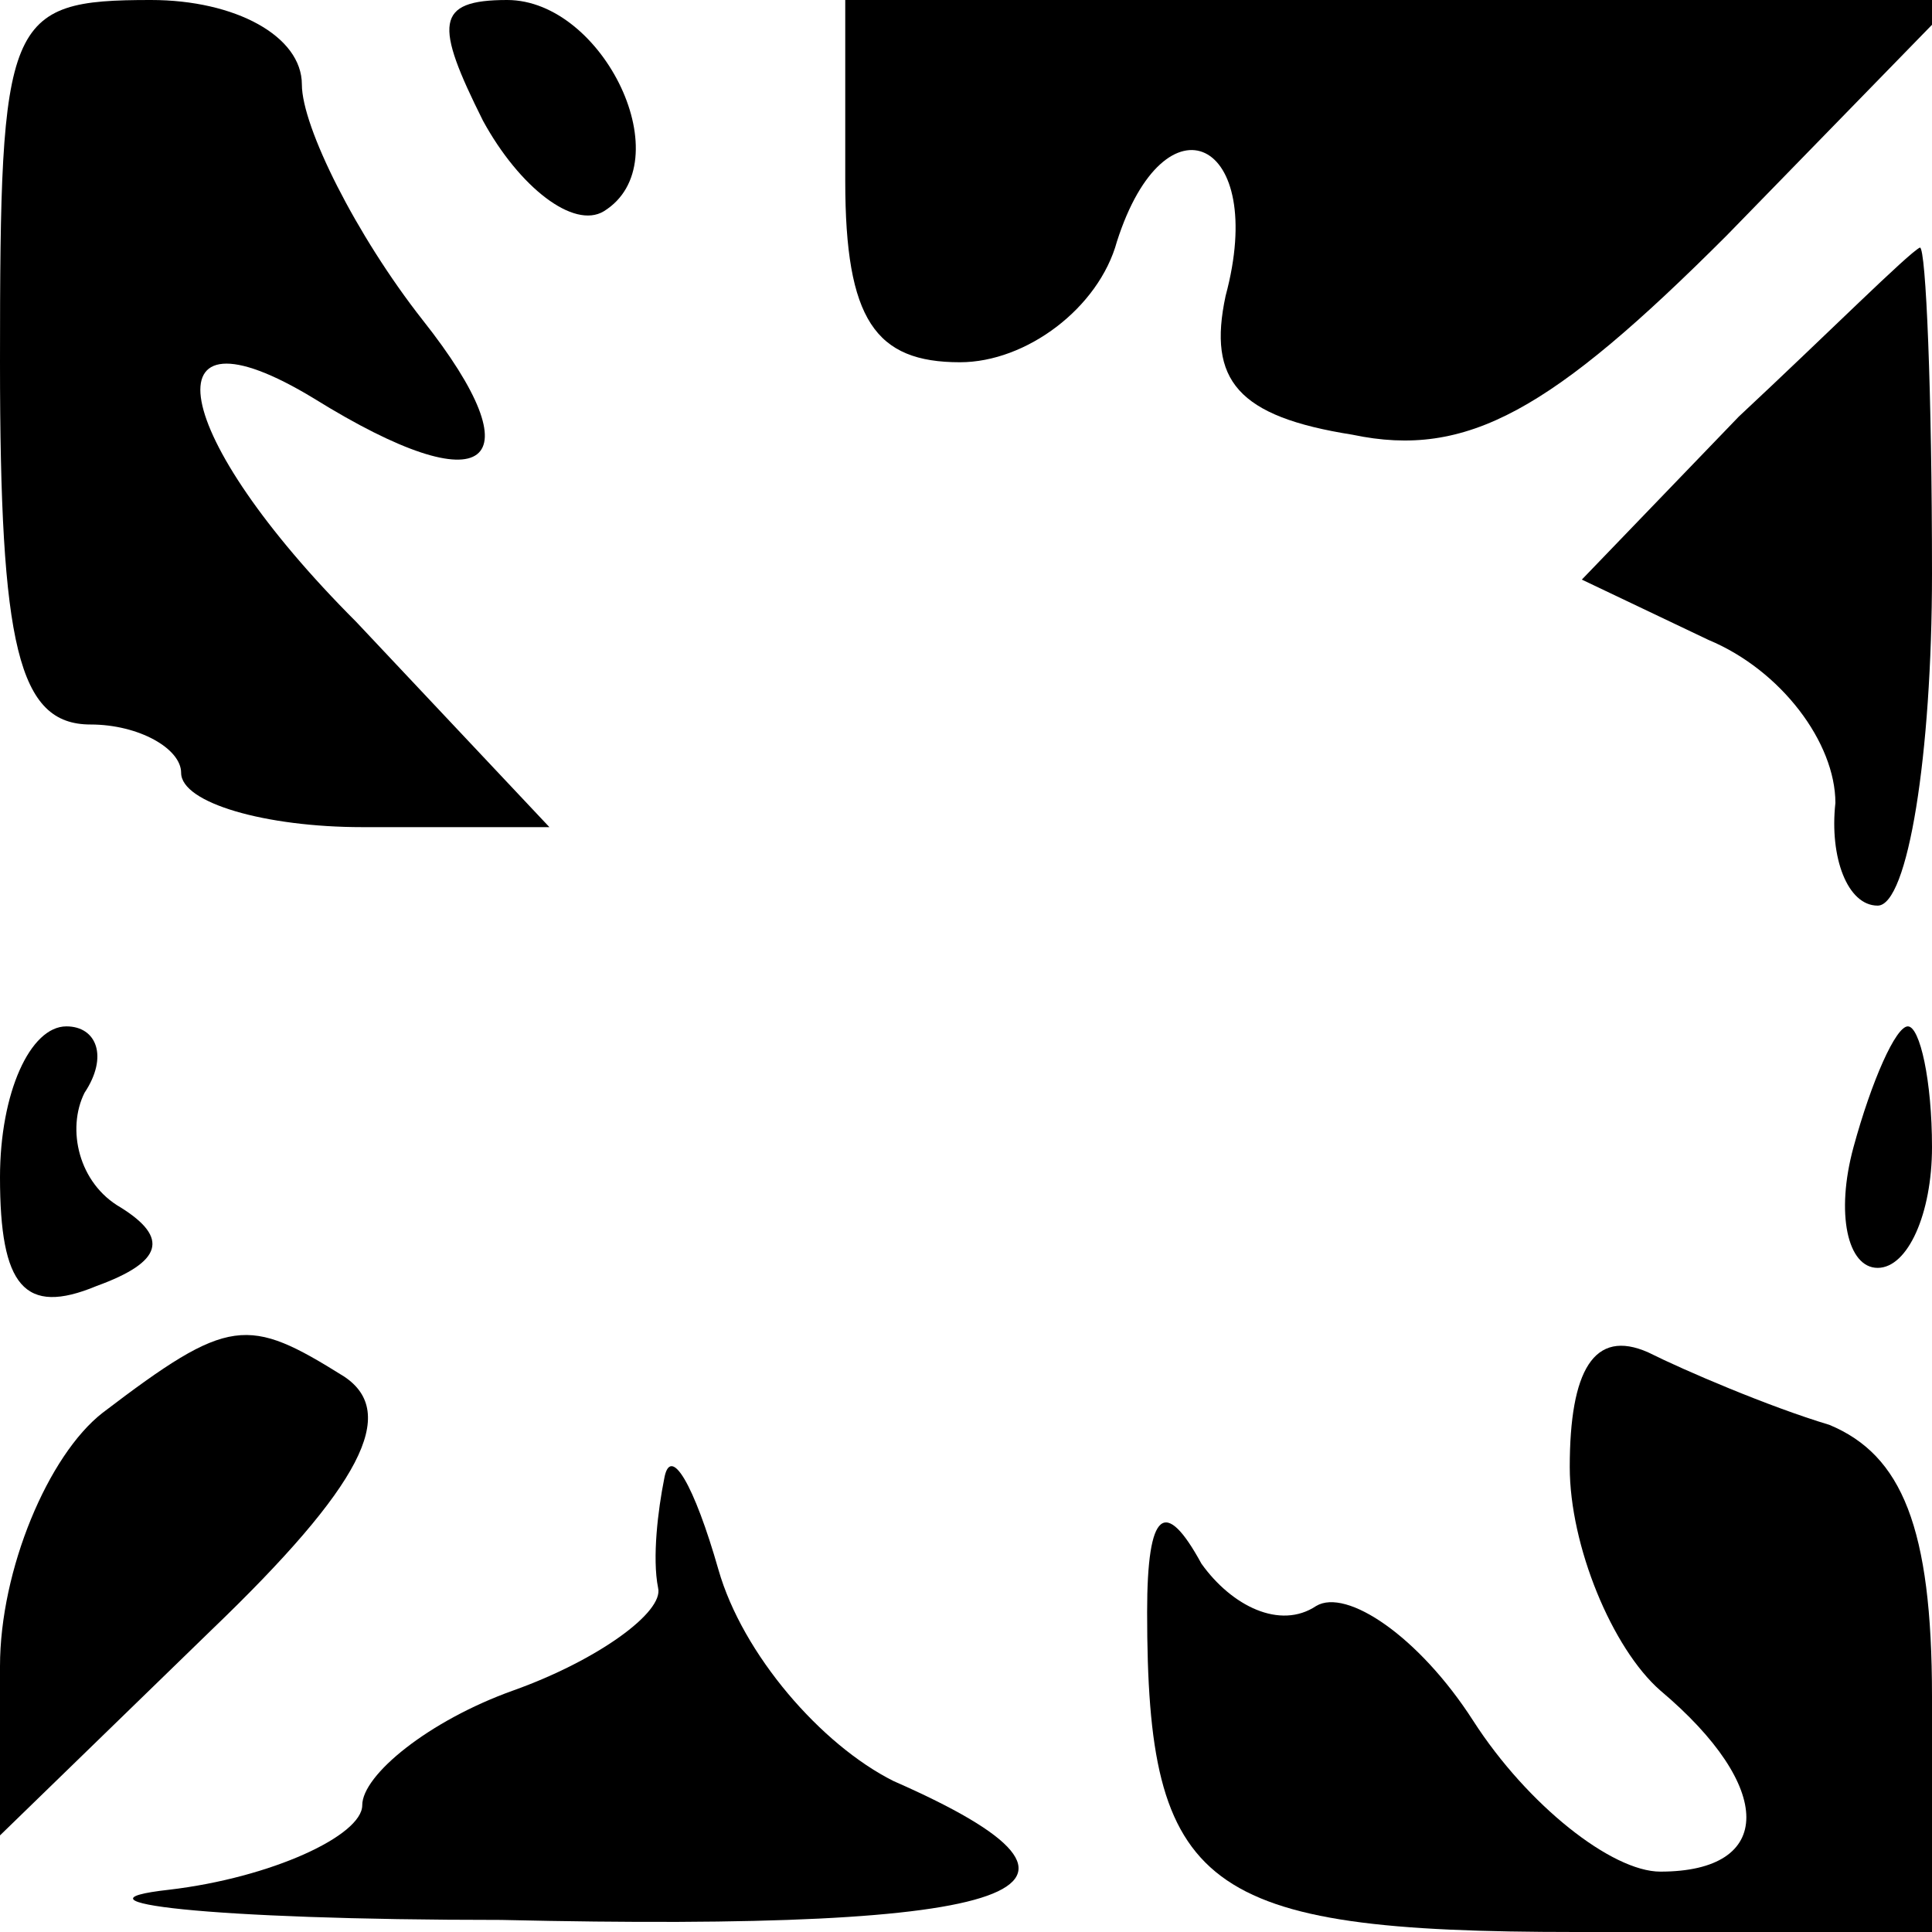 <?xml version="1.0" standalone="no"?>
<!DOCTYPE svg PUBLIC "-//W3C//DTD SVG 20010904//EN"
 "http://www.w3.org/TR/2001/REC-SVG-20010904/DTD/svg10.dtd">
<svg version="1.0" xmlns="http://www.w3.org/2000/svg"
 width="32pt" height="32pt" viewBox="0 0 32 32"
 preserveAspectRatio="xMidYMid meet">
<g transform="translate(0,32) scale(0.1,-0.1)"
fill="#000000" stroke="none">
<path fill="#000000" stroke="none" d="M0 260 c0 -47 3 -60 15 -60 8 0 15 -4
15 -8 0 -5 14 -9 30 -9 l31 0 -32 34 c-31 31 -35 54 -7 37 29 -18 37 -11 18
13 -11 14 -20 32 -20 39 0 8 -11 14 -25 14 -24 0 -25 -3 -25 -60z"/>
<path fill="#000000" stroke="none" d="M80 300 c6 -11 15 -18 20 -15 13 8 0
35 -16 35 -12 0 -12 -4 -4 -20z"/>
<path fill="#000000" stroke="none" d="M140 290 c0 -23 5 -30 19 -30 11 0 23
9 26 20 8 25 25 17 18 -9 -3 -14 2 -20 21 -23 19 -4 33 4 62 33 l38 39 -92 0
-92 0 0 -30z"/>
<path fill="#000000" stroke="none" d="M288 251 l-26 -27 21 -10 c12 -5 21
-17 21 -27 -1 -9 2 -17 7 -17 5 0 9 25 9 55 0 30 -1 54 -2 54 -2 -1 -15 -14
-30 -28z"/>
<path fill="#000000" stroke="none" d="M0 125 c0 -18 4 -23 16 -18 11 4 12 8
4 13 -7 4 -9 13 -6 19 4 6 2 11 -3 11 -6 0 -11 -11 -11 -25z"/>
<path fill="#000000" stroke="none" d="M307 130 c-3 -11 -1 -20 4 -20 5 0 9 9
9 20 0 11 -2 20 -4 20 -2 0 -6 -9 -9 -20z"/>
<path fill="#000000" stroke="none" d="M17 86 c-9 -7 -17 -26 -17 -42 l0 -28
35 34 c25 24 31 36 22 42 -16 10 -19 10 -40 -6z"/>
<path fill="#000000" stroke="none" d="M260 77 c0 -13 7 -30 15 -37 19 -16 19
-30 0 -30 -8 0 -22 11 -31 25 -9 14 -21 22 -26 19 -6 -4 -14 0 -19 7 -6 11 -9
9 -9 -8 0 -46 9 -53 71 -53 l59 0 0 39 c0 28 -5 40 -17 45 -10 3 -24 9 -30 12
-9 4 -13 -3 -13 -19z"/>
<path fill="#000000" stroke="none" d="M110 75 c-1 -5 -2 -13 -1 -18 1 -4 -10
-12 -24 -17 -14 -5 -25 -14 -25 -19 0 -5 -15 -12 -32 -14 -18 -2 6 -5 55 -5
87 -2 106 5 65 23 -12 6 -25 21 -29 35 -4 14 -8 21 -9 15z"/>
</g>
</svg>
